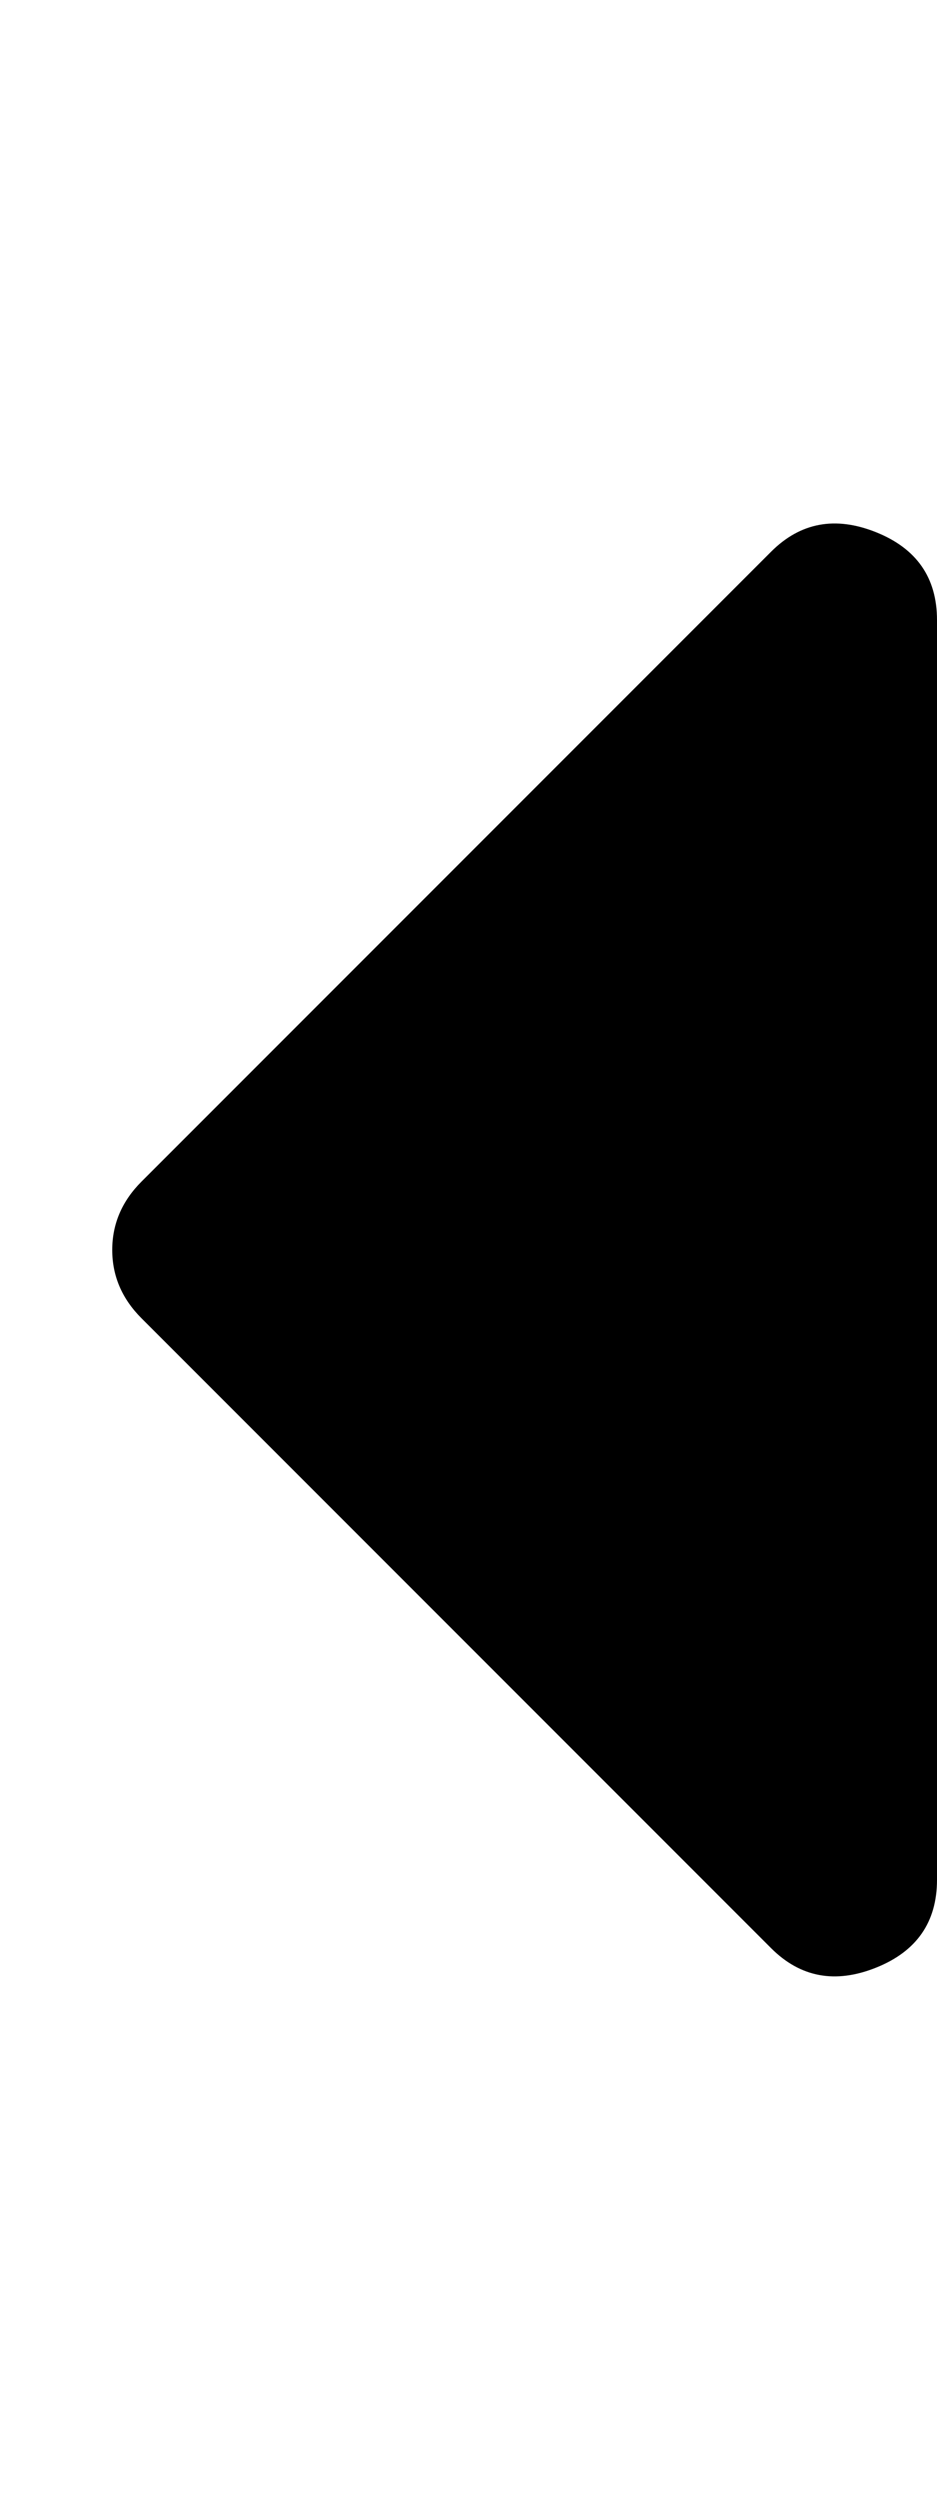 <!-- Generated by IcoMoon.io -->
<svg version="1.1" xmlns="http://www.w3.org/2000/svg" width="384" height="1024" viewBox="0 0 384 1024">
<title></title>
<g id="icomoon-ignore">
</g>
<path fill="#000" d="M384 254v516q0 26-25 36t-43-8l-258-258q-12-12-12-28t12-28l258-258q18-18 43-8t25 36z"></path>
</svg>

